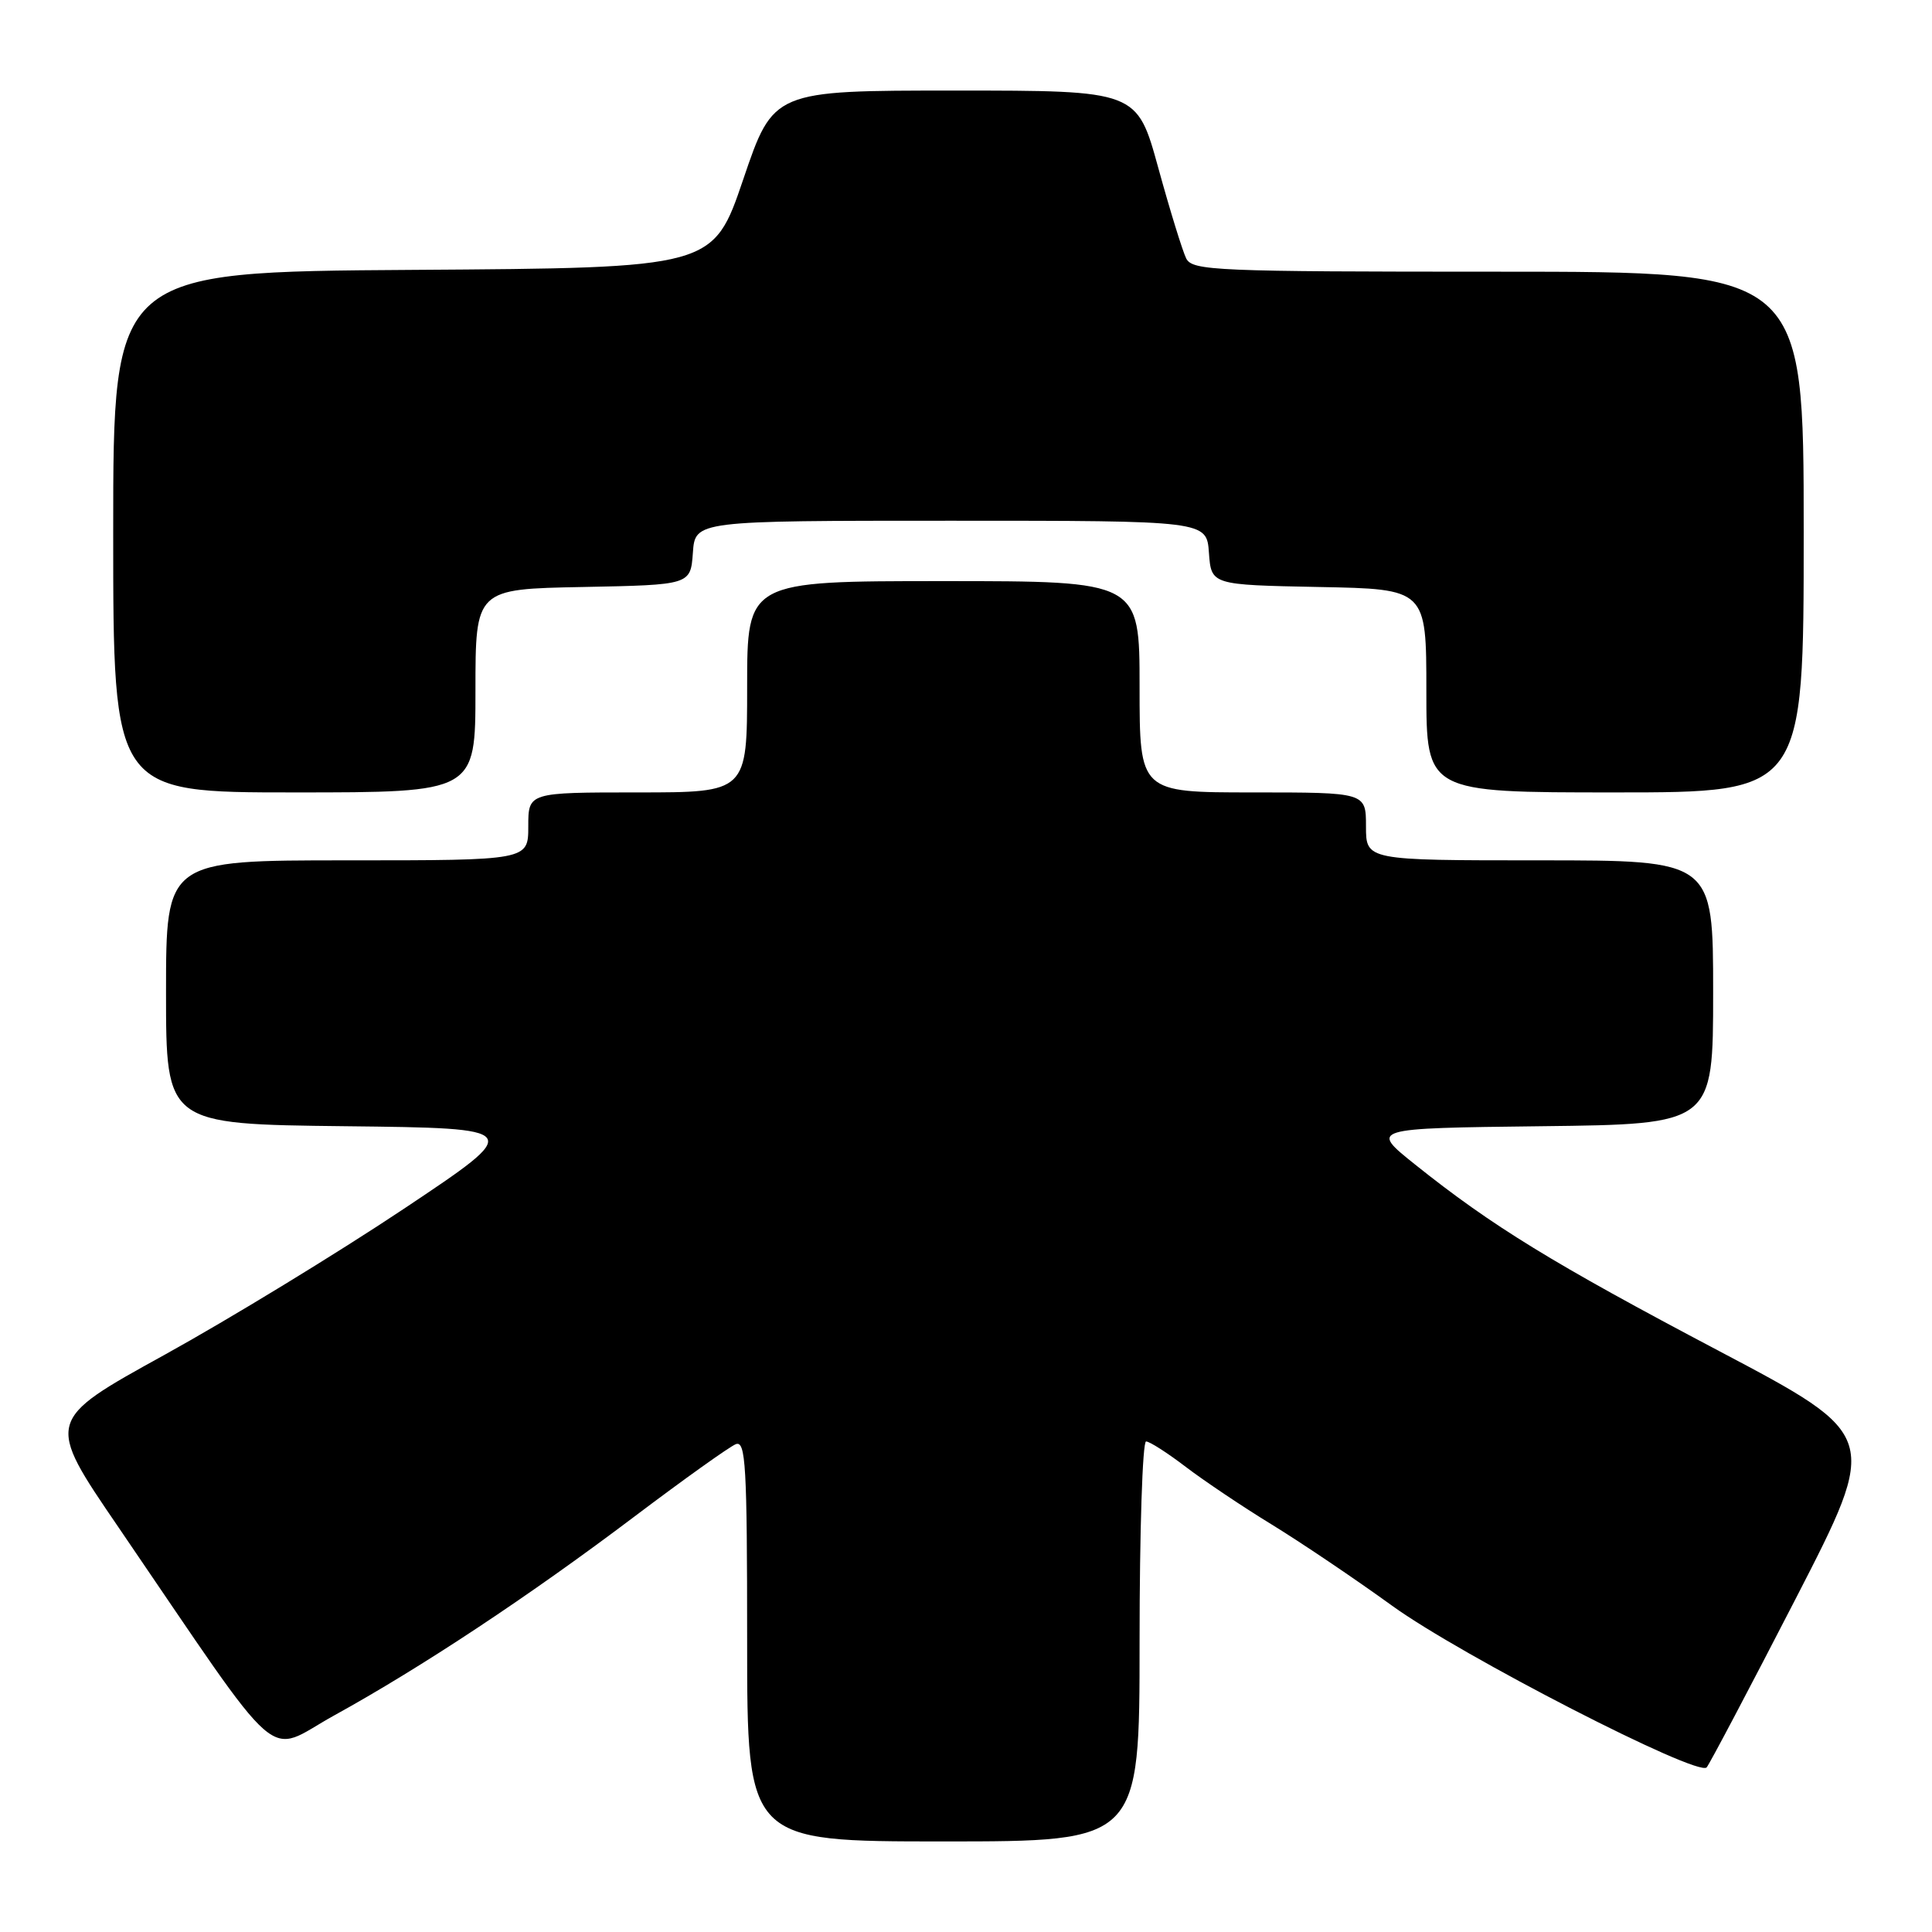<?xml version="1.0" encoding="UTF-8" standalone="no"?>
<!DOCTYPE svg PUBLIC "-//W3C//DTD SVG 1.1//EN" "http://www.w3.org/Graphics/SVG/1.1/DTD/svg11.dtd" >
<svg xmlns="http://www.w3.org/2000/svg" xmlns:xlink="http://www.w3.org/1999/xlink" version="1.1" viewBox="0 0 256 256">
 <g >
 <path fill="currentColor"
d=" M 151.00 217.50 C 151.00 202.93 151.39 191.00 151.86 191.00 C 152.33 191.00 154.70 192.52 157.12 194.37 C 159.55 196.22 164.67 199.66 168.50 202.00 C 172.32 204.34 179.52 209.19 184.48 212.78 C 193.60 219.38 224.94 235.48 226.14 234.19 C 226.49 233.81 231.79 223.77 237.92 211.87 C 249.05 190.24 249.05 190.24 227.77 179.01 C 205.74 167.39 197.72 162.47 187.50 154.30 C 181.50 149.50 181.50 149.50 204.25 149.23 C 227.00 148.96 227.00 148.96 227.00 131.48 C 227.00 114.00 227.00 114.00 204.00 114.00 C 181.00 114.00 181.00 114.00 181.00 109.50 C 181.00 105.00 181.00 105.00 166.00 105.00 C 151.00 105.00 151.00 105.00 151.00 91.00 C 151.00 77.00 151.00 77.00 125.00 77.00 C 99.00 77.00 99.00 77.00 99.00 91.00 C 99.00 105.00 99.00 105.00 84.50 105.00 C 70.00 105.00 70.00 105.00 70.00 109.50 C 70.00 114.00 70.00 114.00 46.00 114.00 C 22.00 114.00 22.00 114.00 22.00 131.48 C 22.00 148.96 22.00 148.96 45.75 149.23 C 69.50 149.50 69.50 149.50 53.50 160.18 C 44.70 166.05 30.42 174.76 21.77 179.54 C 6.03 188.22 6.03 188.22 15.69 202.36 C 38.10 235.20 34.95 232.45 44.27 227.31 C 55.83 220.94 70.15 211.46 84.08 200.94 C 90.64 195.99 96.68 191.68 97.50 191.36 C 98.81 190.86 99.00 194.17 99.00 217.39 C 99.00 244.00 99.00 244.00 125.00 244.00 C 151.00 244.00 151.00 244.00 151.00 217.50 Z  M 63.00 91.53 C 63.00 78.05 63.00 78.05 77.25 77.78 C 91.50 77.50 91.50 77.50 91.81 73.25 C 92.11 69.00 92.11 69.00 126.00 69.00 C 159.89 69.00 159.89 69.00 160.19 73.25 C 160.50 77.50 160.50 77.50 174.75 77.78 C 189.00 78.05 189.00 78.05 189.00 91.53 C 189.00 105.00 189.00 105.00 214.00 105.00 C 239.00 105.00 239.00 105.00 239.00 70.50 C 239.00 36.00 239.00 36.00 198.54 36.00 C 161.00 36.00 158.01 35.87 157.18 34.25 C 156.70 33.29 155.03 27.89 153.48 22.25 C 150.66 12.00 150.66 12.00 126.57 12.00 C 102.48 12.00 102.48 12.00 98.49 23.75 C 94.50 35.50 94.50 35.50 54.75 35.76 C 15.00 36.02 15.00 36.02 15.00 70.51 C 15.00 105.00 15.00 105.00 39.00 105.00 C 63.00 105.00 63.00 105.00 63.00 91.53 Z "/>
</g>
</svg>
